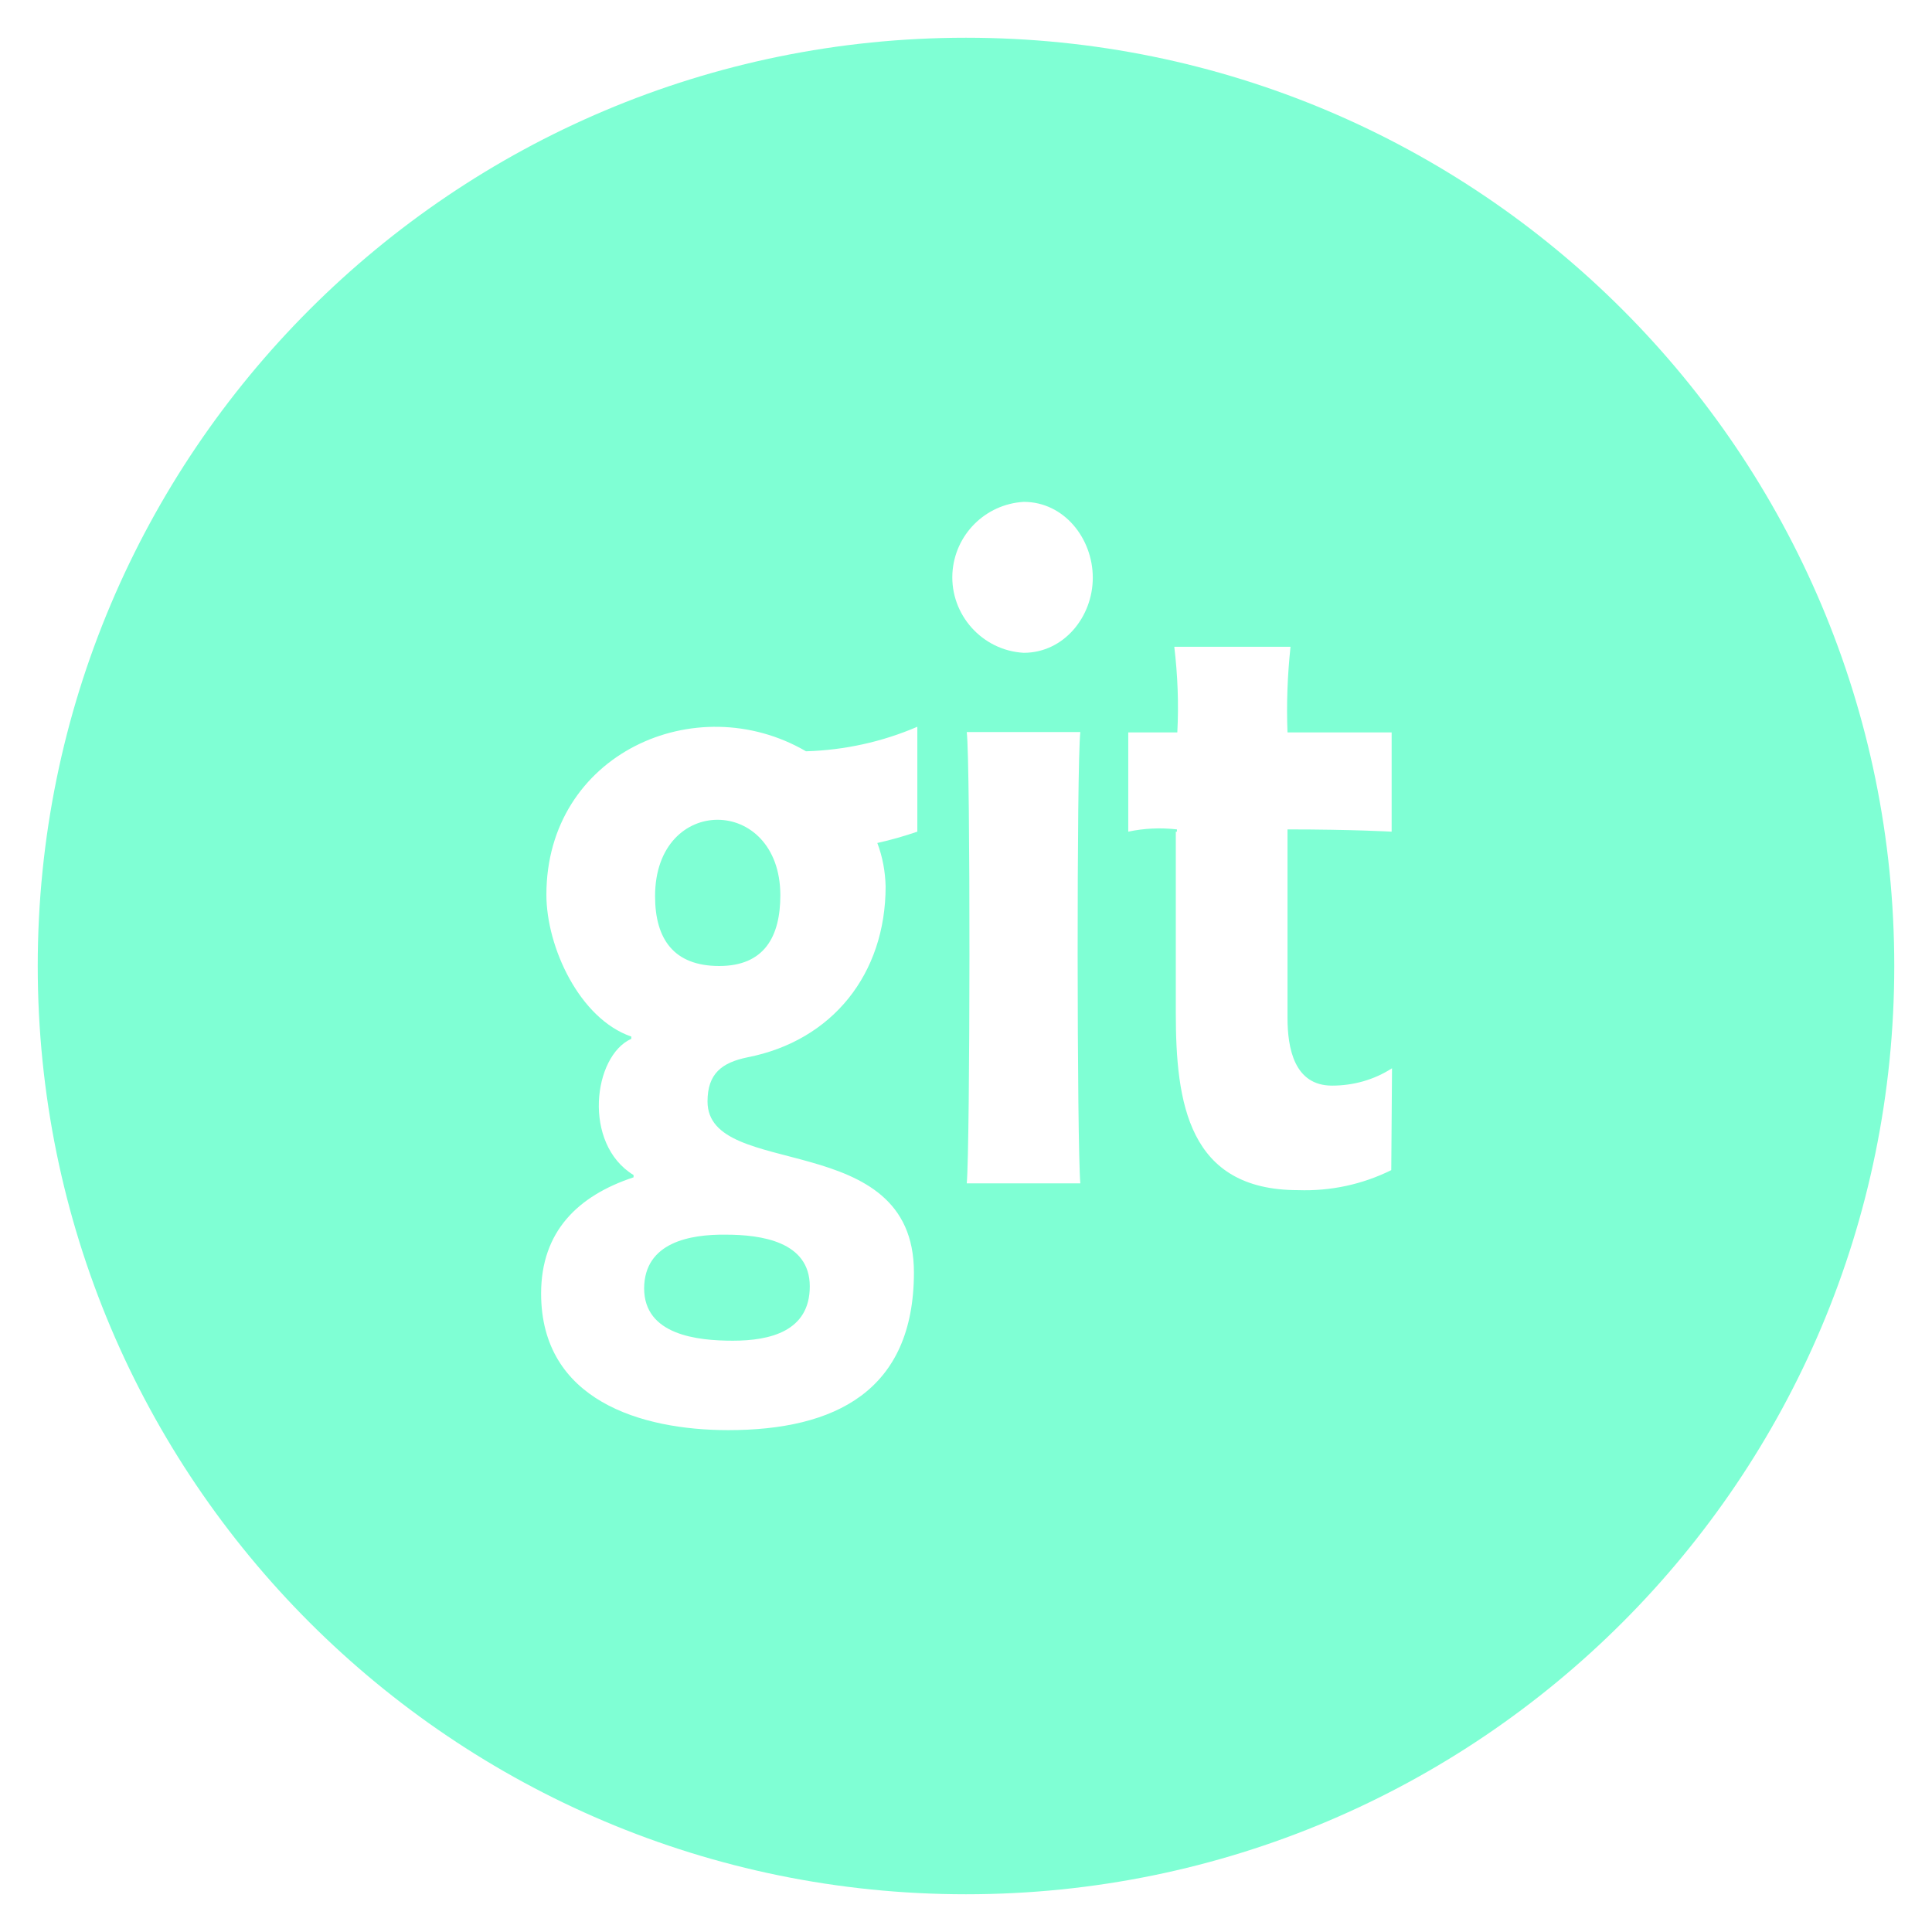 <?xml version="1.0" encoding="utf-8"?>
<!-- Generator: Adobe Illustrator 25.0.0, SVG Export Plug-In . SVG Version: 6.00 Build 0)  -->
<svg version="1.1" id="Layer_1" xmlns="http://www.w3.org/2000/svg" xmlns:xlink="http://www.w3.org/1999/xlink" x="0px" y="0px"
	 viewBox="0 0 512 512" style="enable-background:new 0 0 512 512;" xml:space="preserve">
<style type="text/css">
	.st0{fill:#7FFFD4;}
</style>
<g>
	<g>
		<path class="st0" d="M256,10C120.1,10,10,120.1,10,256s110.1,246,246,246s246-110.1,246-246S391.9,10,256,10z M243.1,220.4
			c-3.5,1.2-7,2.2-10.6,3c1.4,3.7,2.1,7.6,2.2,11.5c0,23.2-14.1,40.9-36.6,45.3c-6.8,1.4-10.6,4.3-10.6,11.7
			c0,21,54.7,6.8,54.7,45.3c0,31.5-21,41.8-49.2,41.8c-23.1,0-49.6-7.9-49.6-36.2c0-16.4,9.7-25.9,24.5-30.8v-0.6
			c-13.6-8.3-10.7-31.6-0.6-36.1v-0.6c-13.7-4.7-22.5-23.7-22.5-37.6c0-37.3,39.6-55,68.8-38c10.2-0.3,20.2-2.5,29.5-6.5
			L243.1,220.4z M286.3,313.6h-30.1c0.9-9.9,1-111.5,0-119.6h30.1C285.3,202.1,285.4,303.8,286.3,313.6z M271.3,173
			c-11-0.6-19.5-10.1-18.9-21.1c0.6-10.2,8.7-18.3,18.9-18.9c10.7,0,18.3,9.7,18.3,20.1S281.9,173,271.3,173z M368.7,310.1
			c-7.7,3.8-16.1,5.6-24.7,5.3c-29.1,0-32.4-23.1-32.4-47v-48h0.3v-0.6c-4.3-0.5-8.7-0.3-12.9,0.6v-26.3H312
			c0.4-7.6,0.1-15.1-0.8-22.7h30.8c-0.8,7.5-1.1,15.1-0.8,22.7h27.6v26.3c0,0-10.5-0.6-27.6-0.6v49.9c0,8.1,1.8,18,11.8,18
			c5.6,0,11.1-1.5,15.9-4.6L368.7,310.1z M170.7,341.4c0,12.4,14.1,13.9,23.5,13.9c9.9,0,20.4-2.5,20.4-14.4
			c0-11.9-12.9-13.7-22.3-13.7C182.9,327.1,170.8,329.2,170.7,341.4z M173.6,237.5c0,11.4,5,18.5,17,18.5c11.9,0,16.2-7.7,16.2-18.8
			C206.7,210.7,173.6,210.4,173.6,237.5z"/>
	</g>
</g>
</svg>
